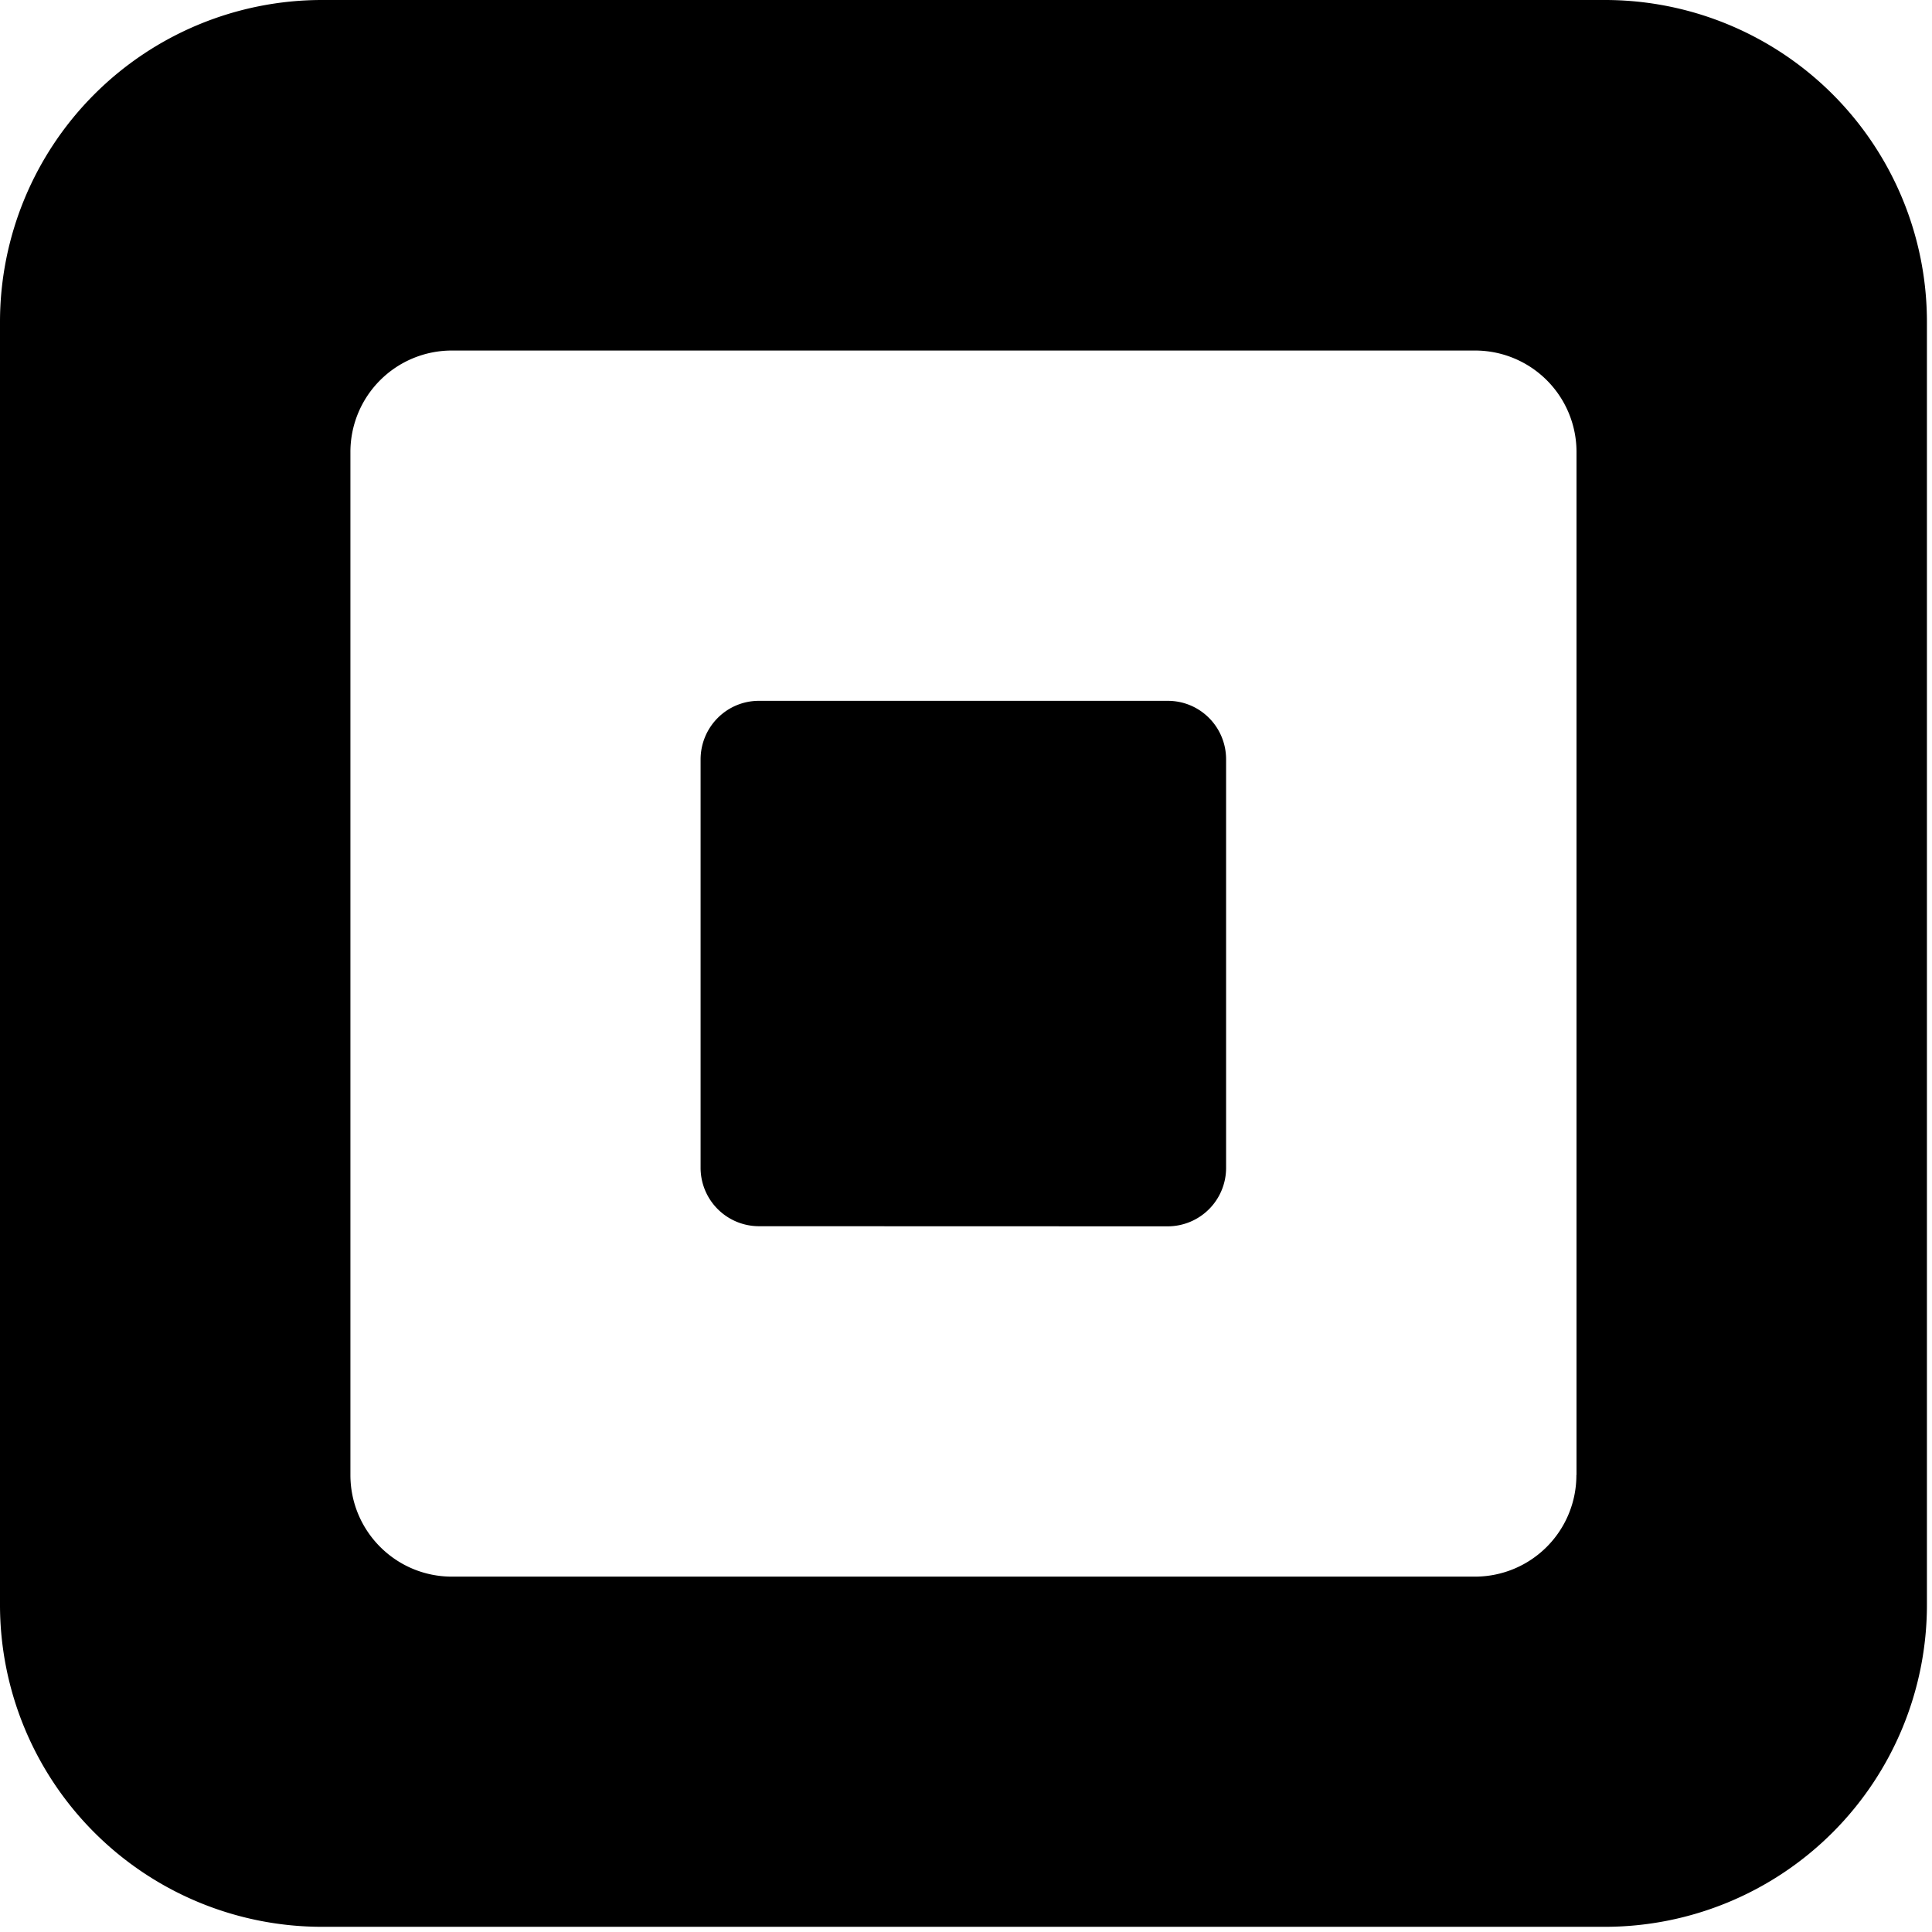 <svg fill="currentColor" viewBox="0 0 16 16" xmlns="http://www.w3.org/2000/svg">
  <path d="M13.29 0a2.666 2.666 0 0 1 2.668 2.667V13.29a2.667 2.667 0 0 1-2.667 2.667H2.667A2.667 2.667 0 0 1 0 13.29V2.667A2.667 2.667 0 0 1 2.667 0zm-.234 12.215v-8.47a.84.84 0 0 0-.84-.842H3.743a.84.84 0 0 0-.841.841v8.471c0 .465.376.842.841.842h8.471a.84.84 0 0 0 .841-.842m-6.77-2.06a.484.484 0 0 1-.483-.486V6.29c0-.269.216-.486.483-.486h3.386c.268 0 .483.217.483.485V9.67a.484.484 0 0 1-.483.486z"/>
</svg>
